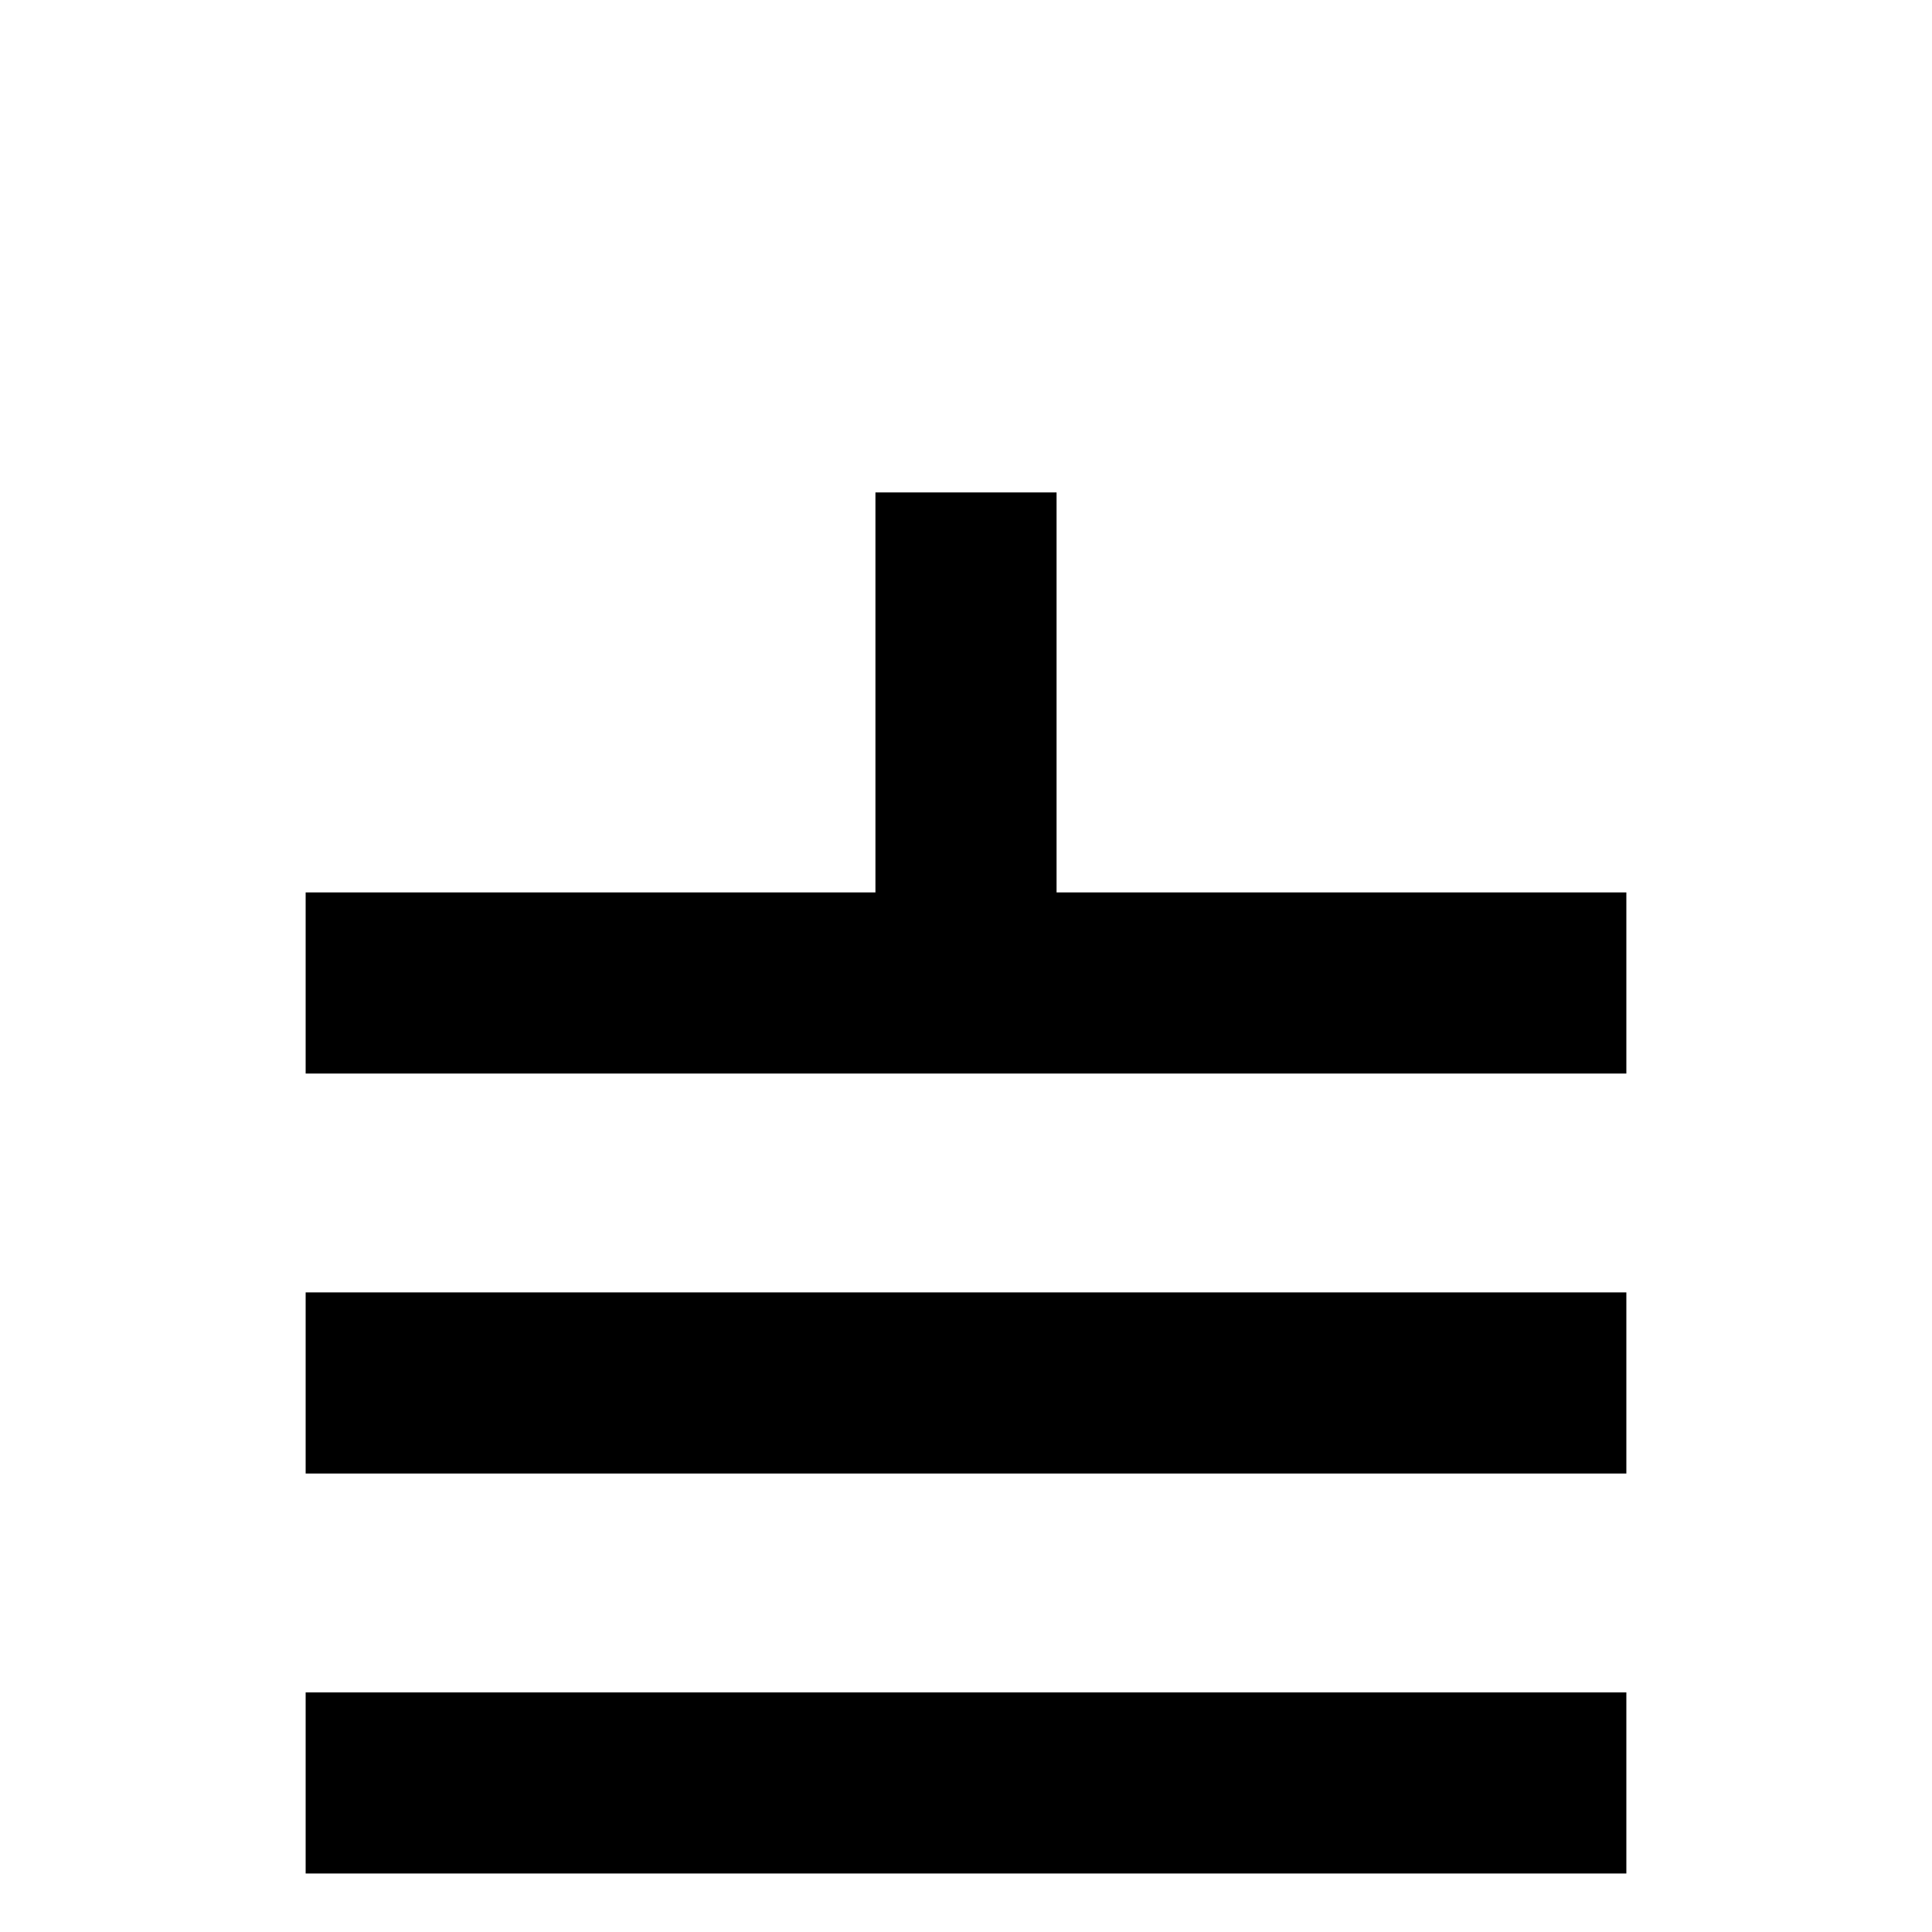 <?xml version="1.0" standalone="no"?>
<!DOCTYPE svg PUBLIC "-//W3C//DTD SVG 1.1//EN" "http://www.w3.org/Graphics/SVG/1.1/DTD/svg11.dtd" >
<svg viewBox="0 -442 2048 2048">
  <g transform="matrix(1 0 0 -1 0 1606)">
   <path fill="currentColor"
d="M1724 910h-1400v192h604v424h192v-424h604v-192zM1724 486h-1400v192h1400v-192zM1724 62h-1400v192h1400v-192zM1724 -362h-1400v192h1400v-192z" />
  </g>

</svg>
